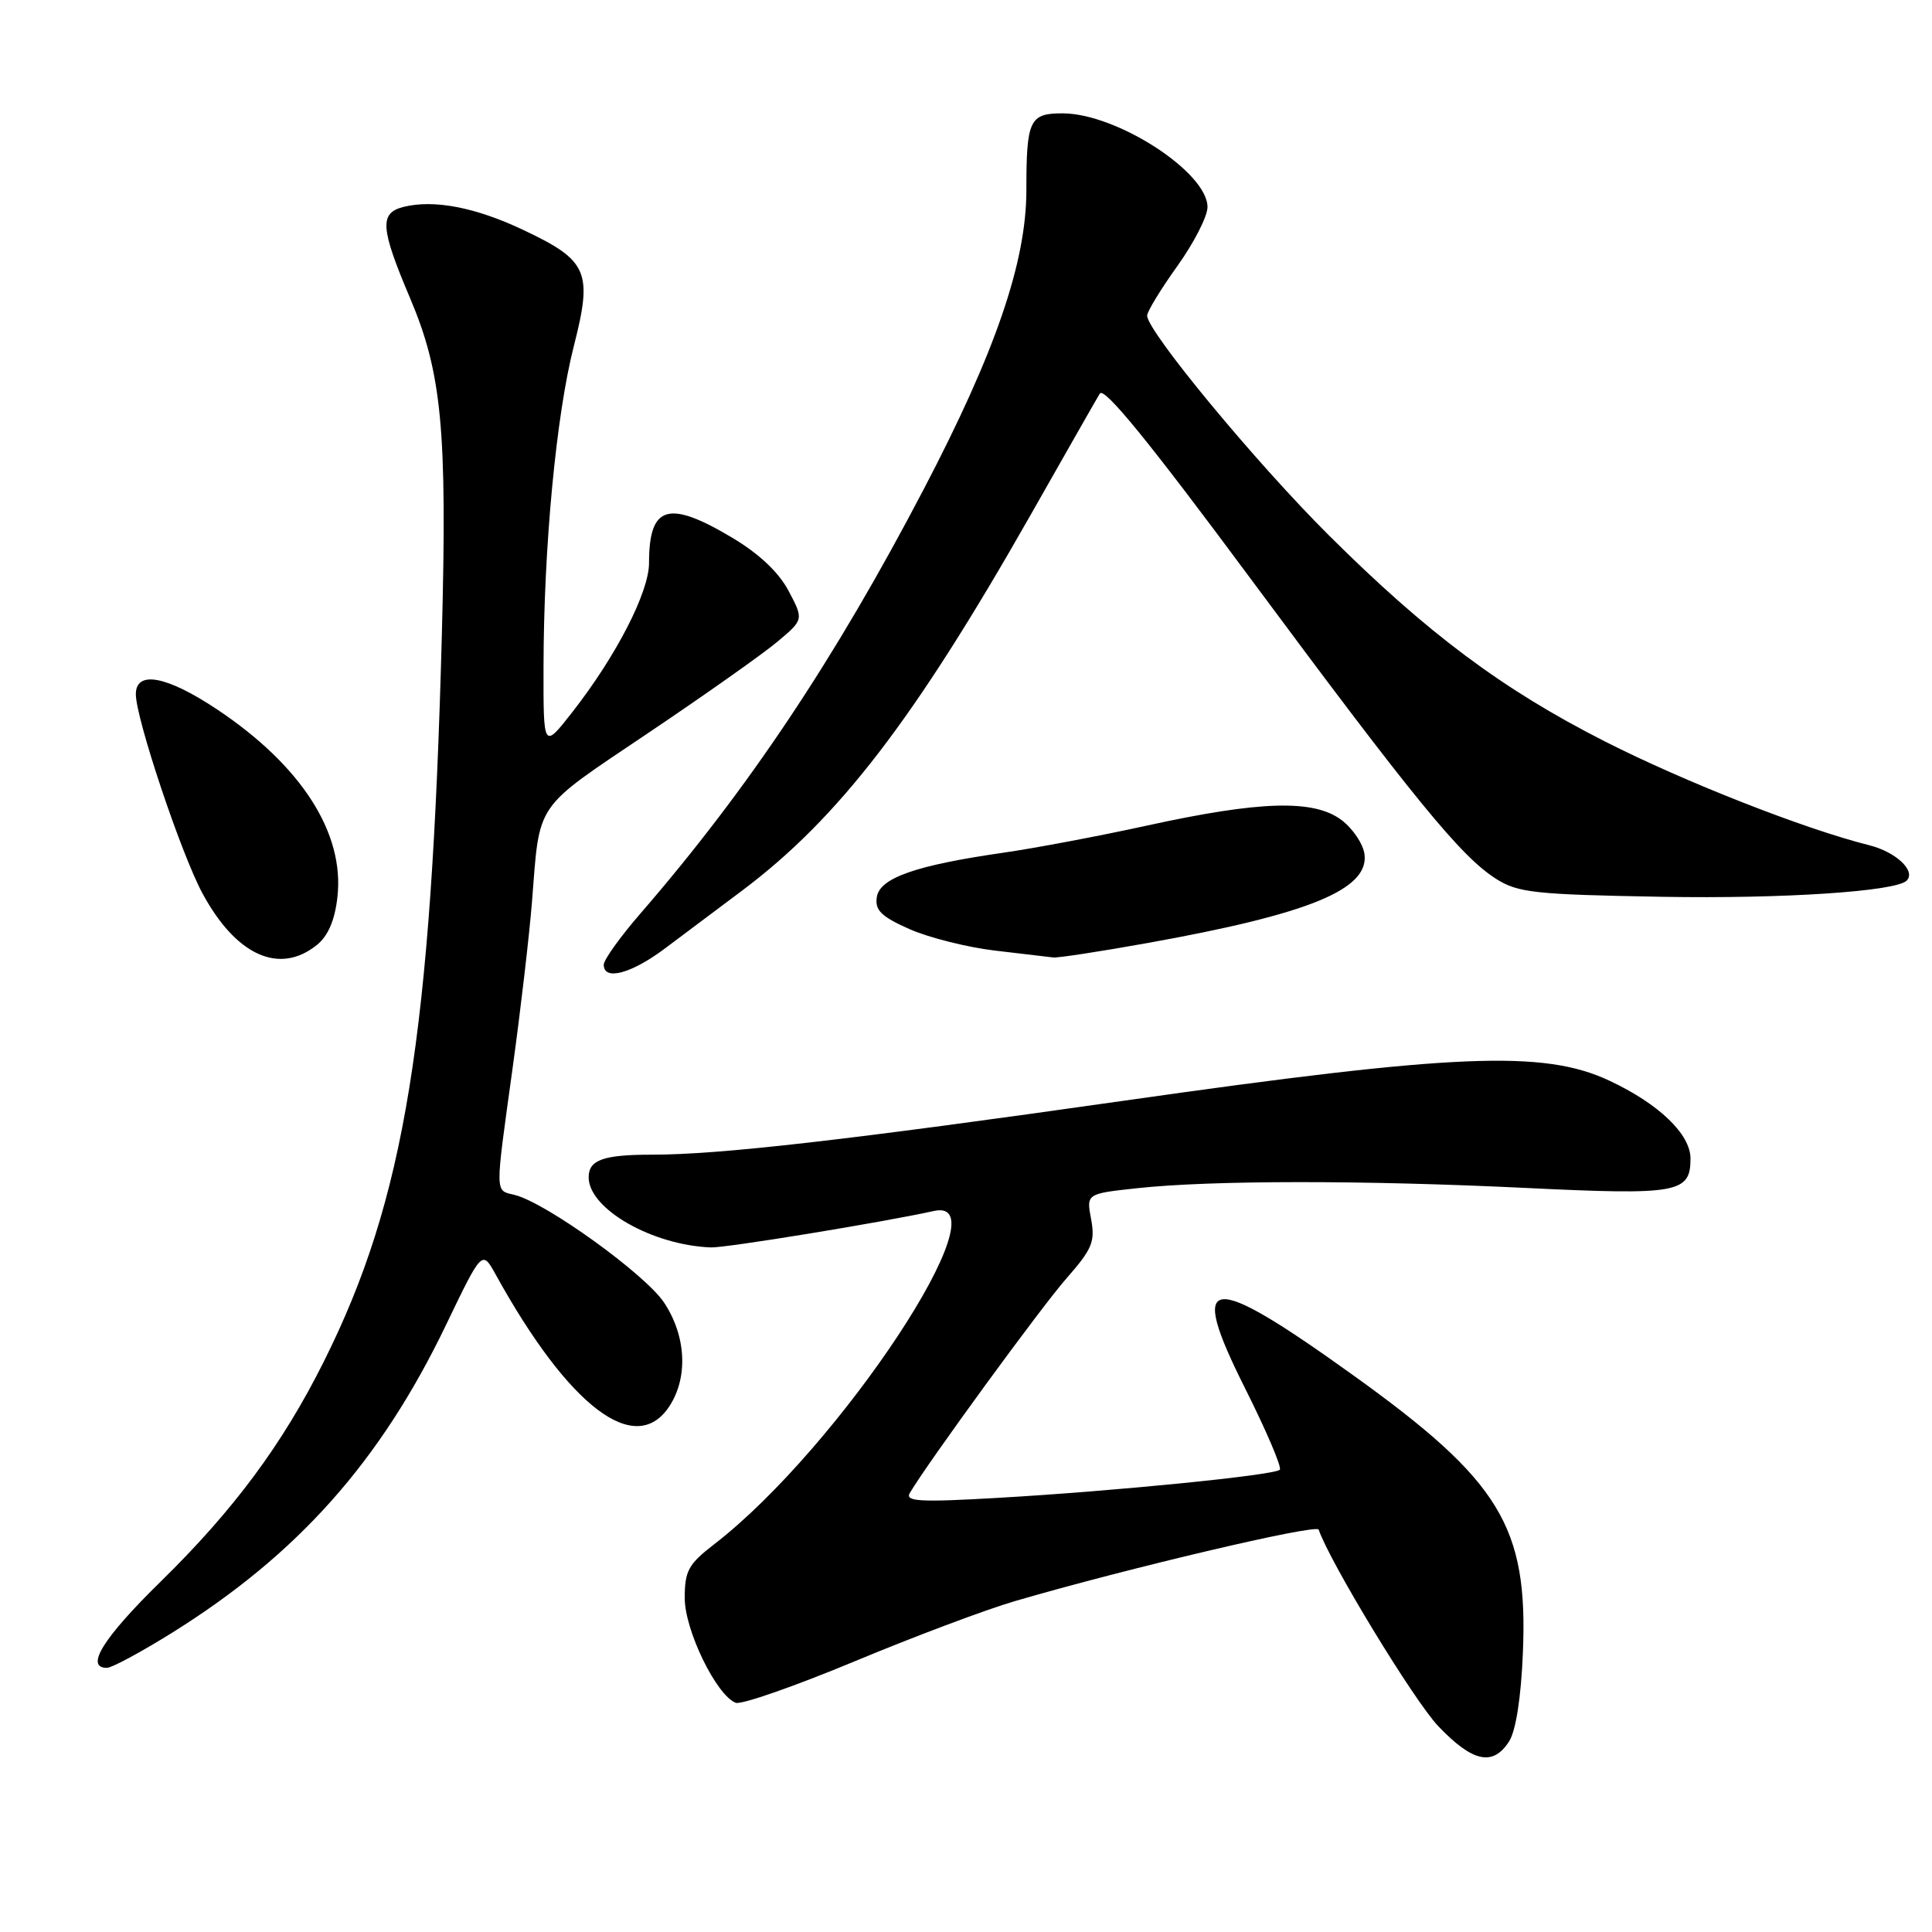<?xml version="1.0" encoding="UTF-8" standalone="no"?>
<!DOCTYPE svg PUBLIC "-//W3C//DTD SVG 1.1//EN" "http://www.w3.org/Graphics/SVG/1.1/DTD/svg11.dtd" >
<svg xmlns="http://www.w3.org/2000/svg" xmlns:xlink="http://www.w3.org/1999/xlink" version="1.1" viewBox="0 0 256 256">
 <g >
 <path fill="currentColor"
d=" M 199.96 230.75 C 200.86 229.34 201.55 224.94 201.79 219.00 C 202.49 202.27 198.78 196.21 179.31 182.23 C 159.98 168.35 157.31 168.68 164.99 183.98 C 167.81 189.61 169.88 194.45 169.58 194.75 C 168.85 195.48 147.54 197.60 132.13 198.48 C 121.91 199.07 119.90 198.96 120.55 197.84 C 122.86 193.90 138.00 173.14 141.34 169.36 C 144.72 165.51 145.13 164.52 144.58 161.56 C 143.94 158.17 143.94 158.17 150.72 157.44 C 160.54 156.38 180.76 156.37 202.21 157.41 C 222.34 158.38 224.00 158.09 224.00 153.52 C 224.00 150.29 219.82 146.27 213.24 143.19 C 204.54 139.11 192.90 139.59 149.00 145.84 C 112.18 151.08 95.38 153.00 86.41 153.00 C 79.94 153.00 78.00 153.69 78.00 156.00 C 78.00 160.18 86.42 165.00 94.21 165.29 C 96.16 165.36 116.87 161.98 123.75 160.46 C 133.32 158.35 111.24 191.83 94.61 204.64 C 91.21 207.26 90.73 208.16 90.73 211.75 C 90.73 216.03 94.93 224.65 97.49 225.63 C 98.22 225.91 105.27 223.45 113.16 220.17 C 121.05 216.88 130.65 213.27 134.50 212.15 C 149.43 207.79 174.47 201.90 174.73 202.68 C 176.19 206.97 187.39 225.39 190.58 228.73 C 195.14 233.51 197.82 234.08 199.96 230.75 Z  M 22.80 216.35 C 39.43 205.98 50.41 193.65 59.10 175.56 C 63.88 165.62 63.88 165.62 65.69 168.90 C 75.41 186.49 84.23 193.16 88.70 186.33 C 91.21 182.50 90.92 176.99 87.98 172.58 C 85.47 168.83 72.40 159.41 68.25 158.35 C 65.54 157.67 65.56 158.66 67.93 141.47 C 68.99 133.79 70.14 123.90 70.49 119.50 C 71.55 106.08 70.66 107.38 85.78 97.20 C 93.33 92.13 101.08 86.65 103.00 85.04 C 106.50 82.10 106.50 82.10 104.50 78.31 C 103.20 75.84 100.59 73.38 97.04 71.26 C 88.55 66.19 86.00 66.96 86.00 74.60 C 86.00 78.47 81.64 86.94 75.82 94.38 C 72.00 99.26 72.00 99.26 72.02 88.38 C 72.04 72.52 73.69 55.03 76.04 45.84 C 78.55 36.00 77.91 34.52 69.34 30.47 C 62.99 27.46 57.49 26.41 53.45 27.42 C 50.25 28.23 50.40 30.22 54.34 39.51 C 58.55 49.44 59.26 56.95 58.55 84.00 C 57.15 137.31 53.65 158.93 42.92 180.39 C 37.43 191.38 30.99 200.06 21.30 209.56 C 13.68 217.02 11.20 221.00 14.17 221.00 C 14.81 221.00 18.69 218.91 22.80 216.35 Z  M 88.09 125.69 C 90.51 123.87 95.12 120.41 98.32 118.02 C 111.13 108.41 121.14 95.37 136.51 68.32 C 141.14 60.17 145.28 52.89 145.73 52.15 C 146.29 51.20 152.31 58.59 165.69 76.65 C 187.43 105.97 193.59 113.50 198.22 116.44 C 201.15 118.30 203.34 118.53 220.24 118.83 C 236.28 119.11 251.21 118.12 252.64 116.69 C 253.92 115.42 251.23 112.88 247.65 111.99 C 239.11 109.85 223.14 103.58 212.59 98.21 C 199.04 91.32 189.12 83.91 176.07 70.92 C 166.40 61.30 152.00 43.89 152.00 41.82 C 152.00 41.29 153.80 38.33 156.00 35.26 C 158.20 32.19 160.00 28.67 160.00 27.44 C 160.00 22.83 148.03 15.07 140.86 15.02 C 136.42 15.00 136.00 15.87 136.00 25.18 C 136.00 34.71 131.91 46.64 122.39 64.84 C 110.64 87.32 99.09 104.62 84.83 121.08 C 82.17 124.15 80.00 127.18 80.00 127.83 C 80.00 129.99 83.63 129.03 88.09 125.69 Z  M 41.99 125.21 C 43.48 124.01 44.37 121.93 44.71 118.86 C 45.67 110.39 39.95 101.47 28.81 94.03 C 22.10 89.55 18.00 88.78 18.00 91.99 C 18.00 95.20 23.98 113.08 26.81 118.34 C 31.26 126.61 37.03 129.22 41.99 125.21 Z  M 152.08 124.95 C 173.42 121.12 181.36 117.88 180.81 113.23 C 180.64 111.84 179.25 109.77 177.73 108.64 C 174.05 105.90 166.97 106.11 151.95 109.40 C 145.65 110.78 137.12 112.39 133.00 112.98 C 121.33 114.66 116.56 116.33 116.18 118.88 C 115.92 120.62 116.77 121.45 120.53 123.12 C 123.10 124.25 128.20 125.53 131.85 125.96 C 135.51 126.39 138.98 126.80 139.58 126.87 C 140.17 126.94 145.79 126.08 152.08 124.95 Z "/>
</g>
</svg>